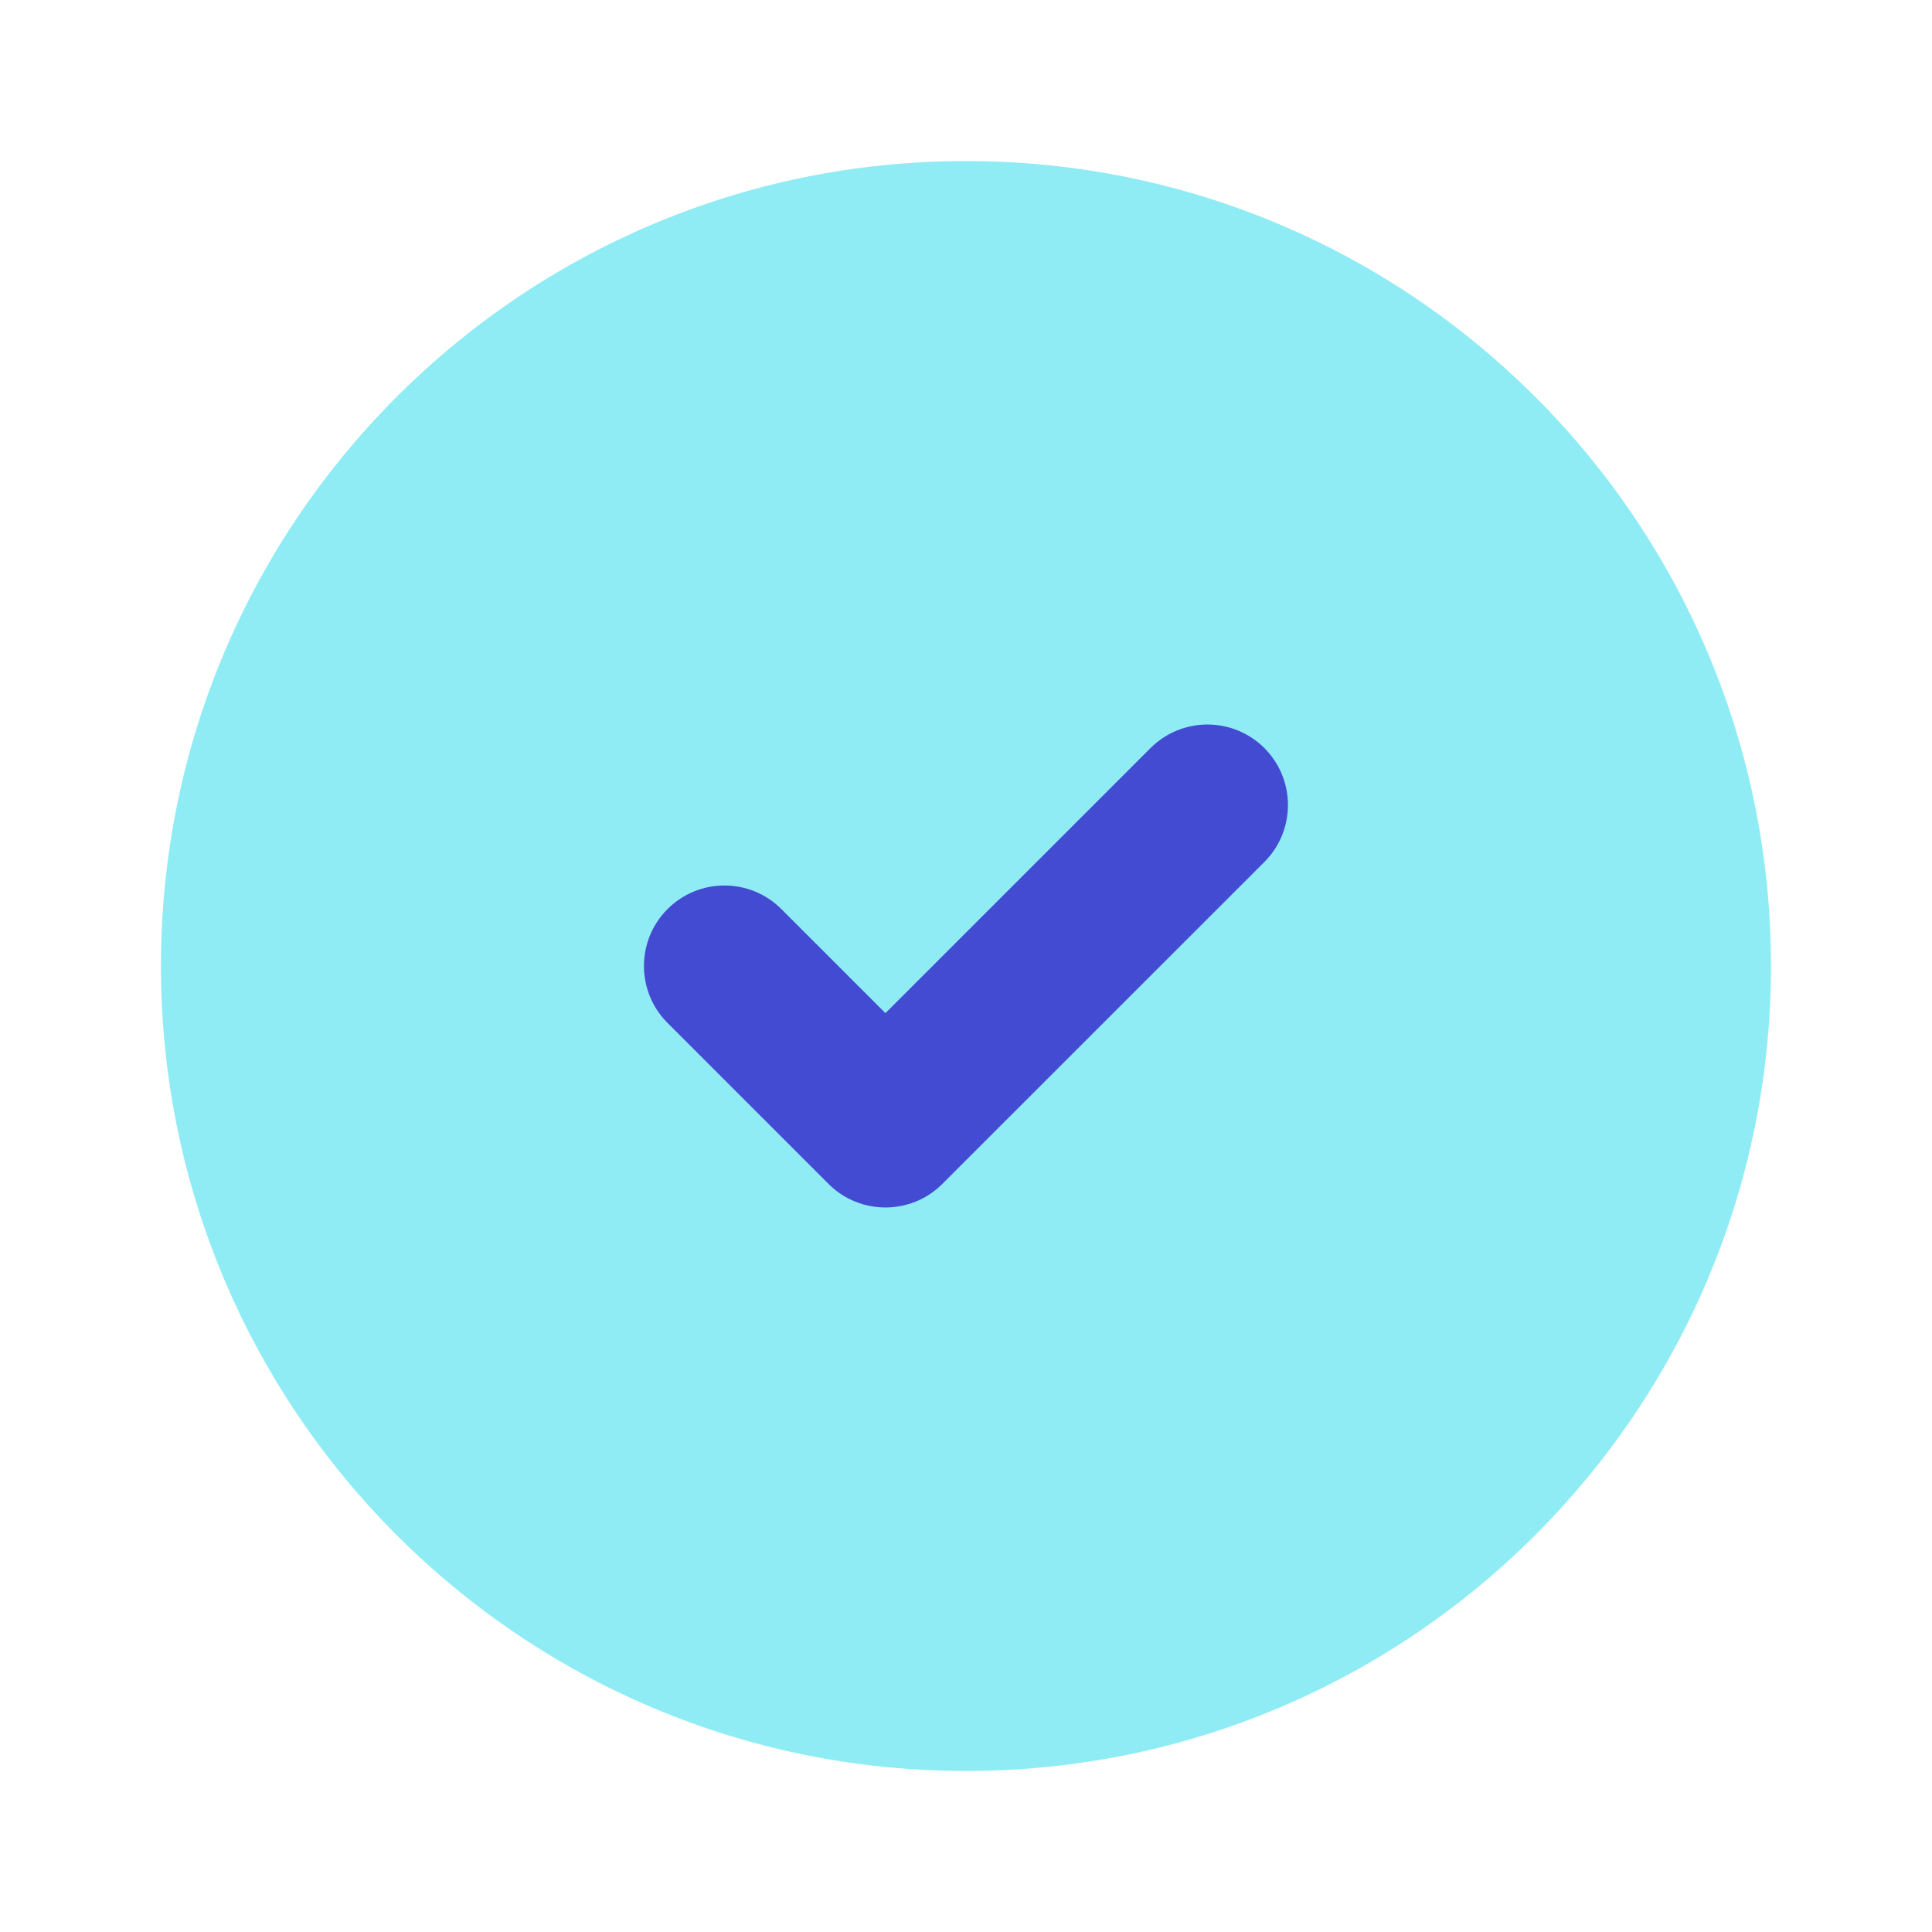 <svg width="20" height="20" viewBox="0 0 20 20" fill="none" xmlns="http://www.w3.org/2000/svg">
<path d="M9.999 1.667C5.397 1.667 1.666 5.397 1.666 10C1.666 14.602 5.397 18.333 9.999 18.333C14.602 18.333 18.333 14.602 18.333 10C18.333 5.397 14.602 1.667 9.999 1.667Z" fill="#90ECF4"/>
<path fill-rule="evenodd" clip-rule="evenodd" d="M13.089 7.744C13.414 8.07 13.414 8.597 13.089 8.923L9.755 12.256C9.43 12.581 8.902 12.581 8.577 12.256L6.91 10.589C6.585 10.264 6.585 9.736 6.91 9.411C7.236 9.085 7.763 9.085 8.089 9.411L9.166 10.488L11.91 7.744C12.236 7.419 12.763 7.419 13.089 7.744Z" fill="#444BD3"/>
</svg>
